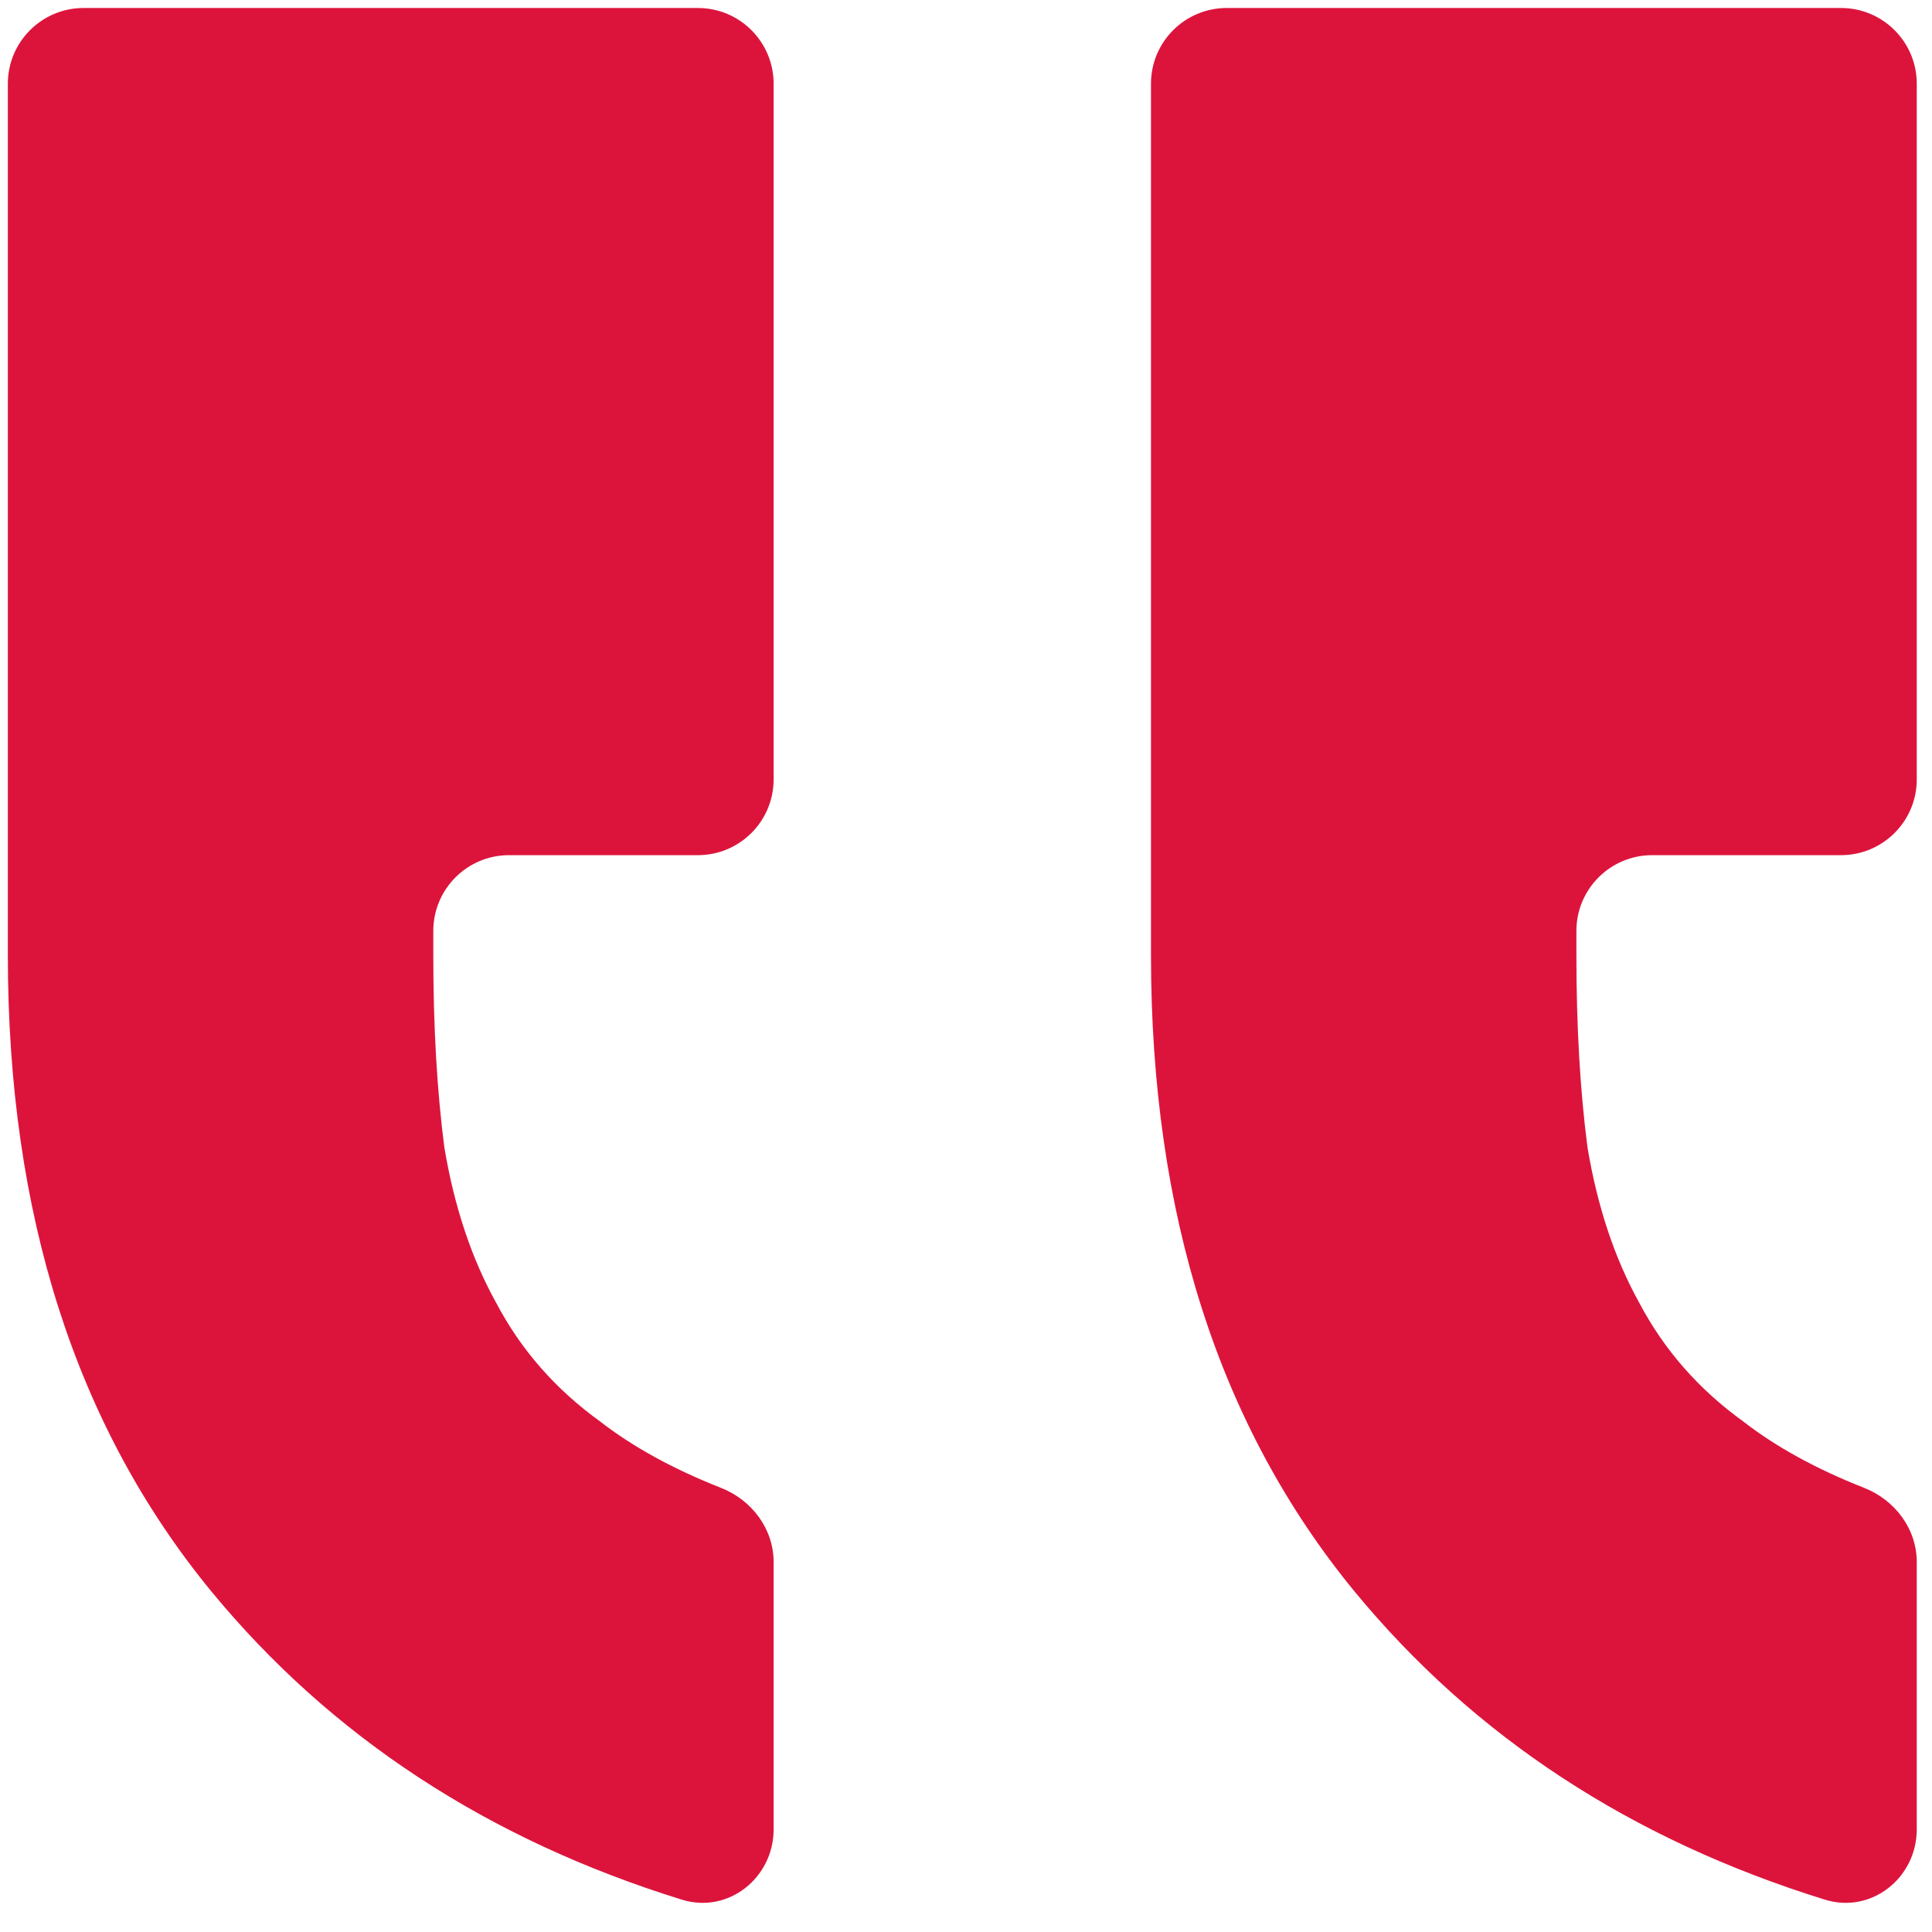 <svg width="51" height="51" viewBox="0 0 51 51" fill="none" xmlns="http://www.w3.org/2000/svg">
<path d="M32.383 0.211C31.278 0.211 30.383 1.106 30.383 2.211V25.211C30.383 32.047 32.173 37.646 35.754 42.008C38.915 45.846 43.055 48.559 48.173 50.146C49.401 50.527 50.598 49.572 50.598 48.287V41.235C50.598 40.359 50.022 39.596 49.207 39.275C47.944 38.778 46.877 38.192 46.008 37.516C44.836 36.669 43.925 35.628 43.273 34.391C42.622 33.219 42.167 31.852 41.906 30.289C41.711 28.792 41.613 27.099 41.613 25.211V24.574C41.613 23.47 42.509 22.574 43.613 22.574H48.598C49.702 22.574 50.598 21.679 50.598 20.574V2.211C50.598 1.106 49.702 0.211 48.598 0.211H32.383ZM2.207 0.211C1.102 0.211 0.207 1.106 0.207 2.211V25.211C0.207 32.047 1.997 37.646 5.578 42.008C8.739 45.846 12.879 48.559 17.998 50.146C19.225 50.527 20.422 49.572 20.422 48.287V41.235C20.422 40.359 19.847 39.596 19.031 39.275C17.768 38.778 16.701 38.192 15.832 37.516C14.66 36.669 13.749 35.628 13.098 34.391C12.447 33.219 11.991 31.852 11.73 30.289C11.535 28.792 11.438 27.099 11.438 25.211V24.574C11.438 23.47 12.333 22.574 13.438 22.574H18.422C19.526 22.574 20.422 21.679 20.422 20.574V2.211C20.422 1.106 19.526 0.211 18.422 0.211H2.207Z" fill="#DC143C"/>
</svg>
